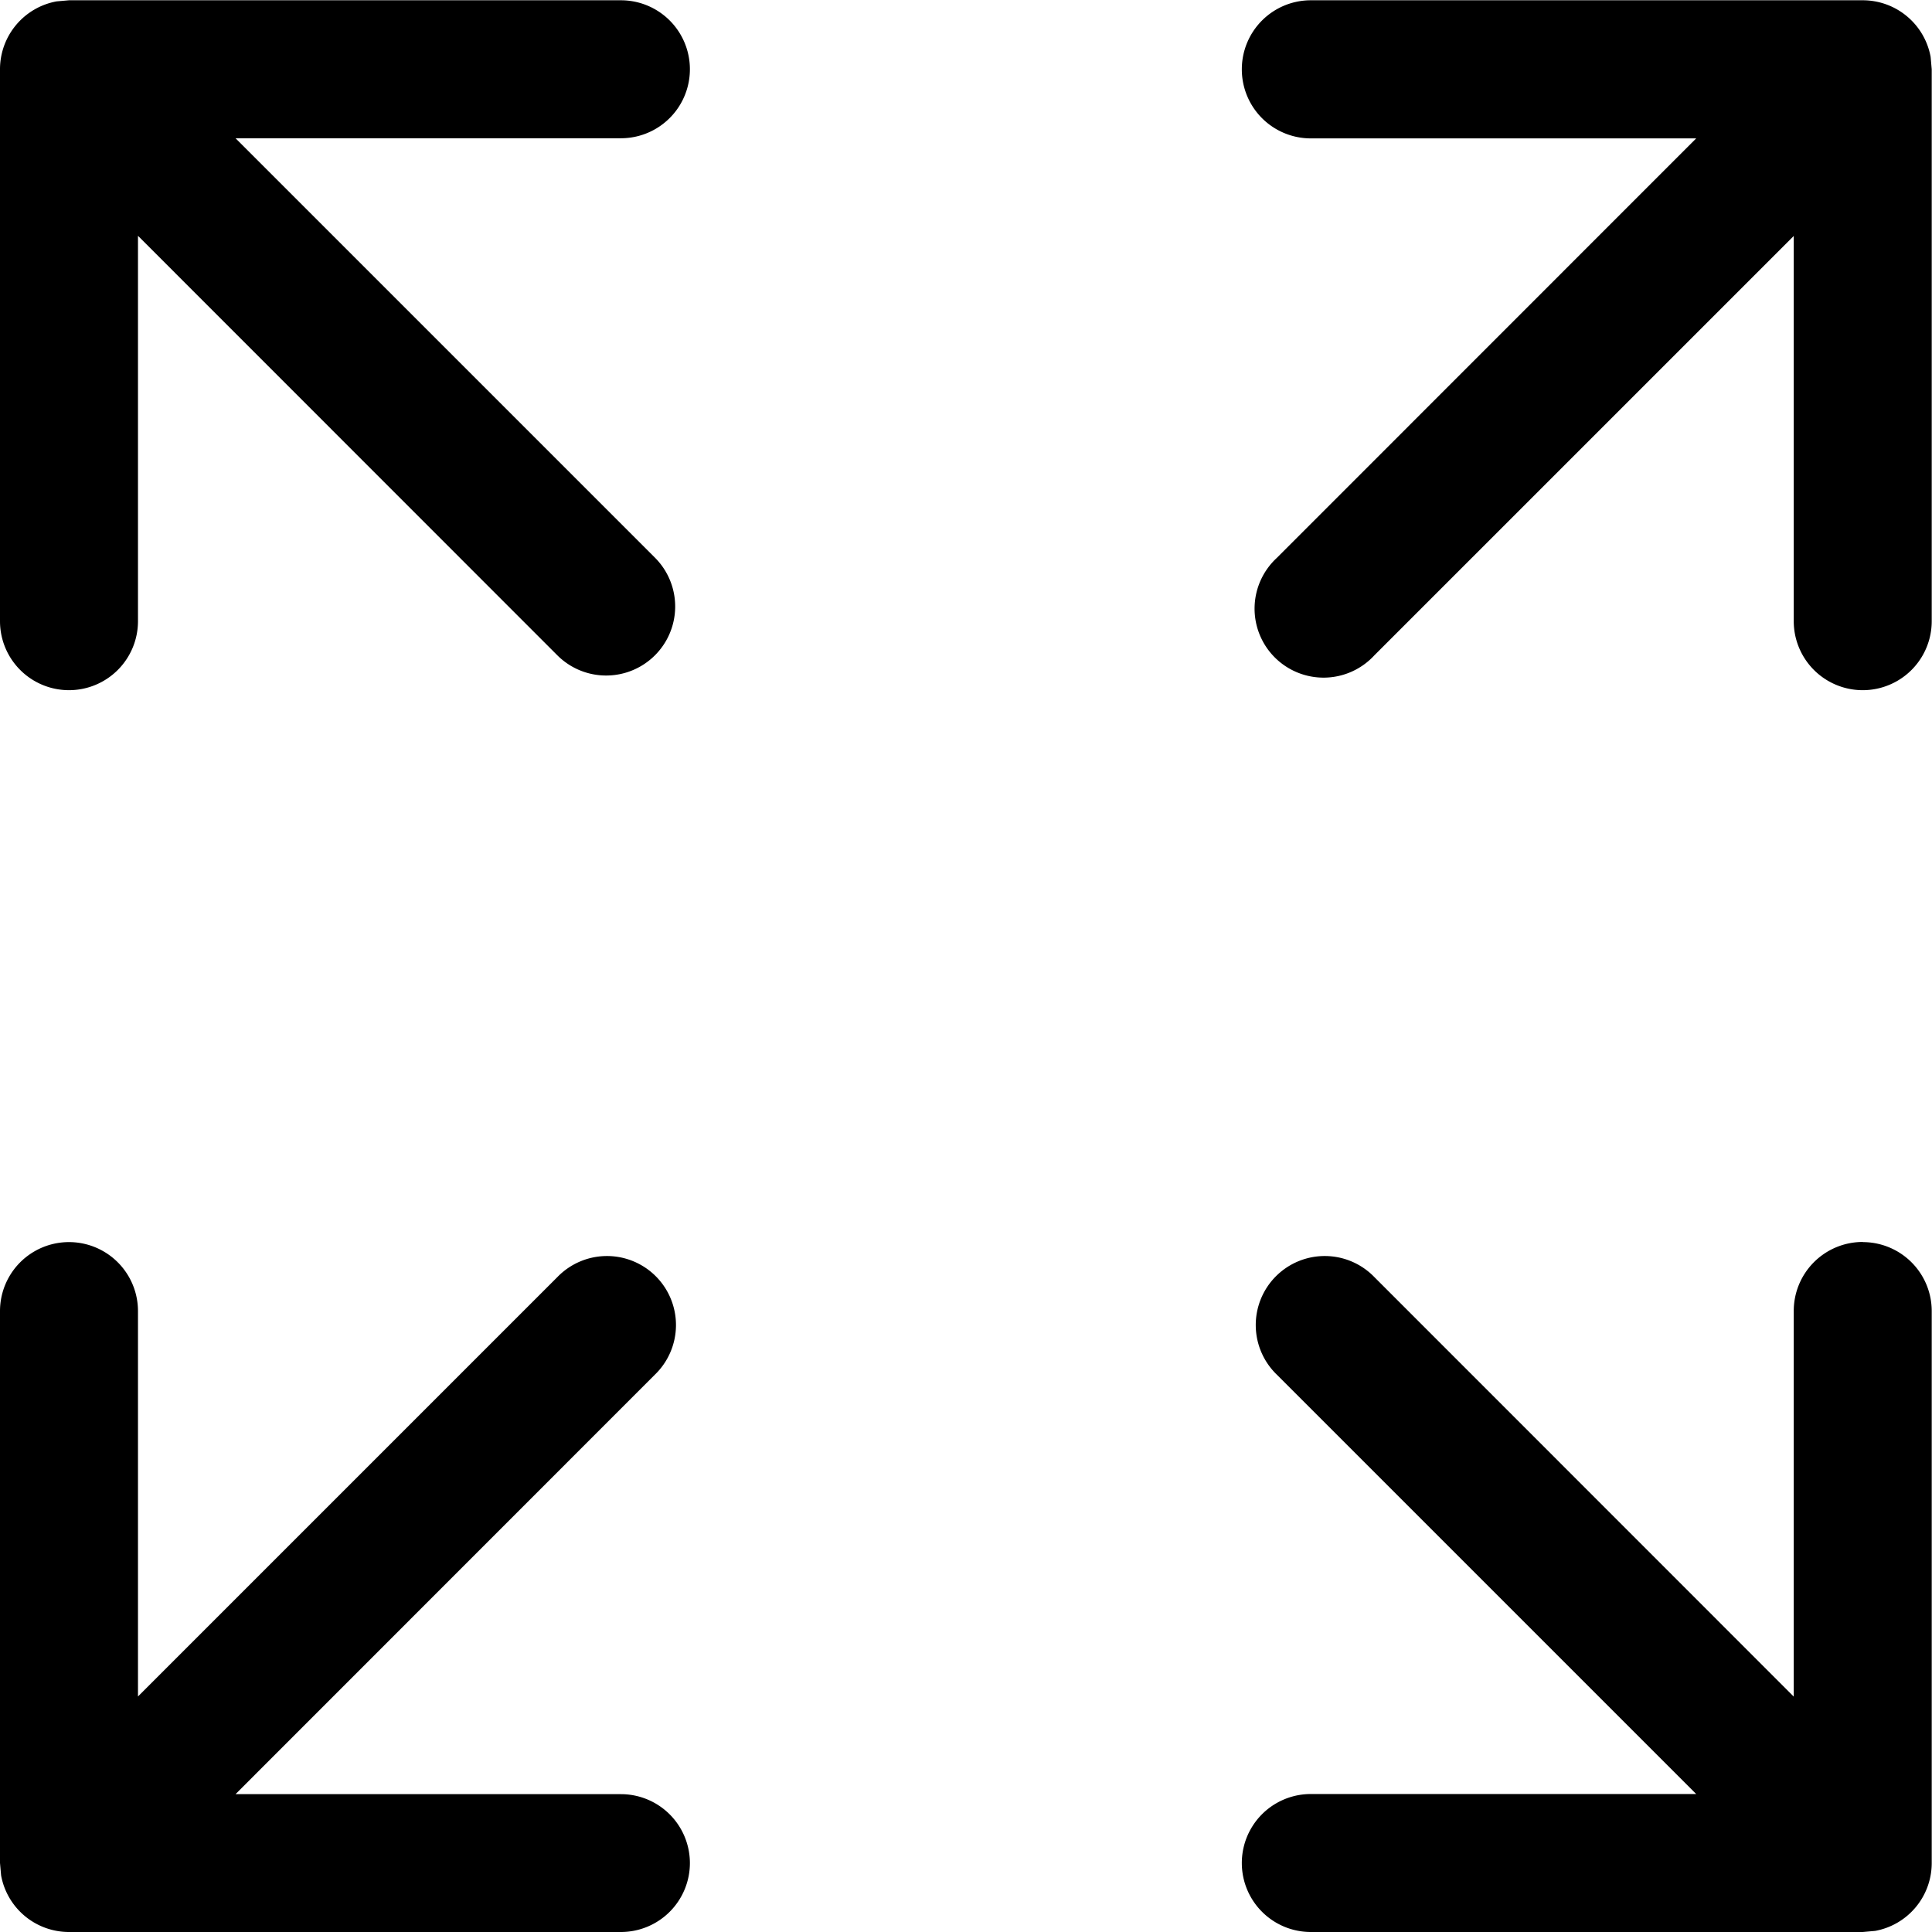<?xml version="1.0" standalone="no"?><!DOCTYPE svg PUBLIC "-//W3C//DTD SVG 1.1//EN" "http://www.w3.org/Graphics/SVG/1.1/DTD/svg11.dtd"><svg t="1609392924551" class="icon" viewBox="0 0 1024 1024" version="1.1" xmlns="http://www.w3.org/2000/svg" p-id="1595" xmlns:xlink="http://www.w3.org/1999/xlink" width="200" height="200"><defs><style type="text/css"></style></defs><path d="M36.566 365.808a36.566 36.566 0 0 1-36.566-36.566v-292.53A36.566 36.566 0 0 1 29.984 0.731L36.566 0.146h292.53a36.566 36.566 0 0 1 0 73.132H124.837l222.323 222.323a36.566 36.566 0 1 1-51.778 51.705L73.132 124.983v204.259a36.566 36.566 0 0 1-36.566 36.566zM658.192 36.712a36.566 36.566 0 0 1 36.566-36.566h292.53a36.566 36.566 0 0 1 35.981 29.984l0.585 6.582v292.53a36.566 36.566 0 0 1-73.132 0V125.056L728.399 347.379a36.566 36.566 0 1 1-51.631-51.705l222.249-222.323H694.758a36.566 36.566 0 0 1-36.566-36.566zM987.288 658.338a36.566 36.566 0 0 1 36.566 36.566v292.53a36.566 36.566 0 0 1-29.984 35.981l-6.582 0.585h-292.53a36.566 36.566 0 1 1 0-73.132h204.259l-222.323-222.323a36.566 36.566 0 1 1 51.778-51.631L950.721 899.236V694.831a36.566 36.566 0 0 1 36.566-36.566zM365.662 987.434a36.566 36.566 0 0 1-36.566 36.566h-292.53a36.566 36.566 0 0 1-35.981-29.984L0 987.434v-292.53a36.566 36.566 0 1 1 73.132 0v204.259l222.323-222.323a36.566 36.566 0 1 1 51.631 51.778l-222.249 222.323H329.096a36.566 36.566 0 0 1 36.566 36.566z" p-id="1596"></path></svg>